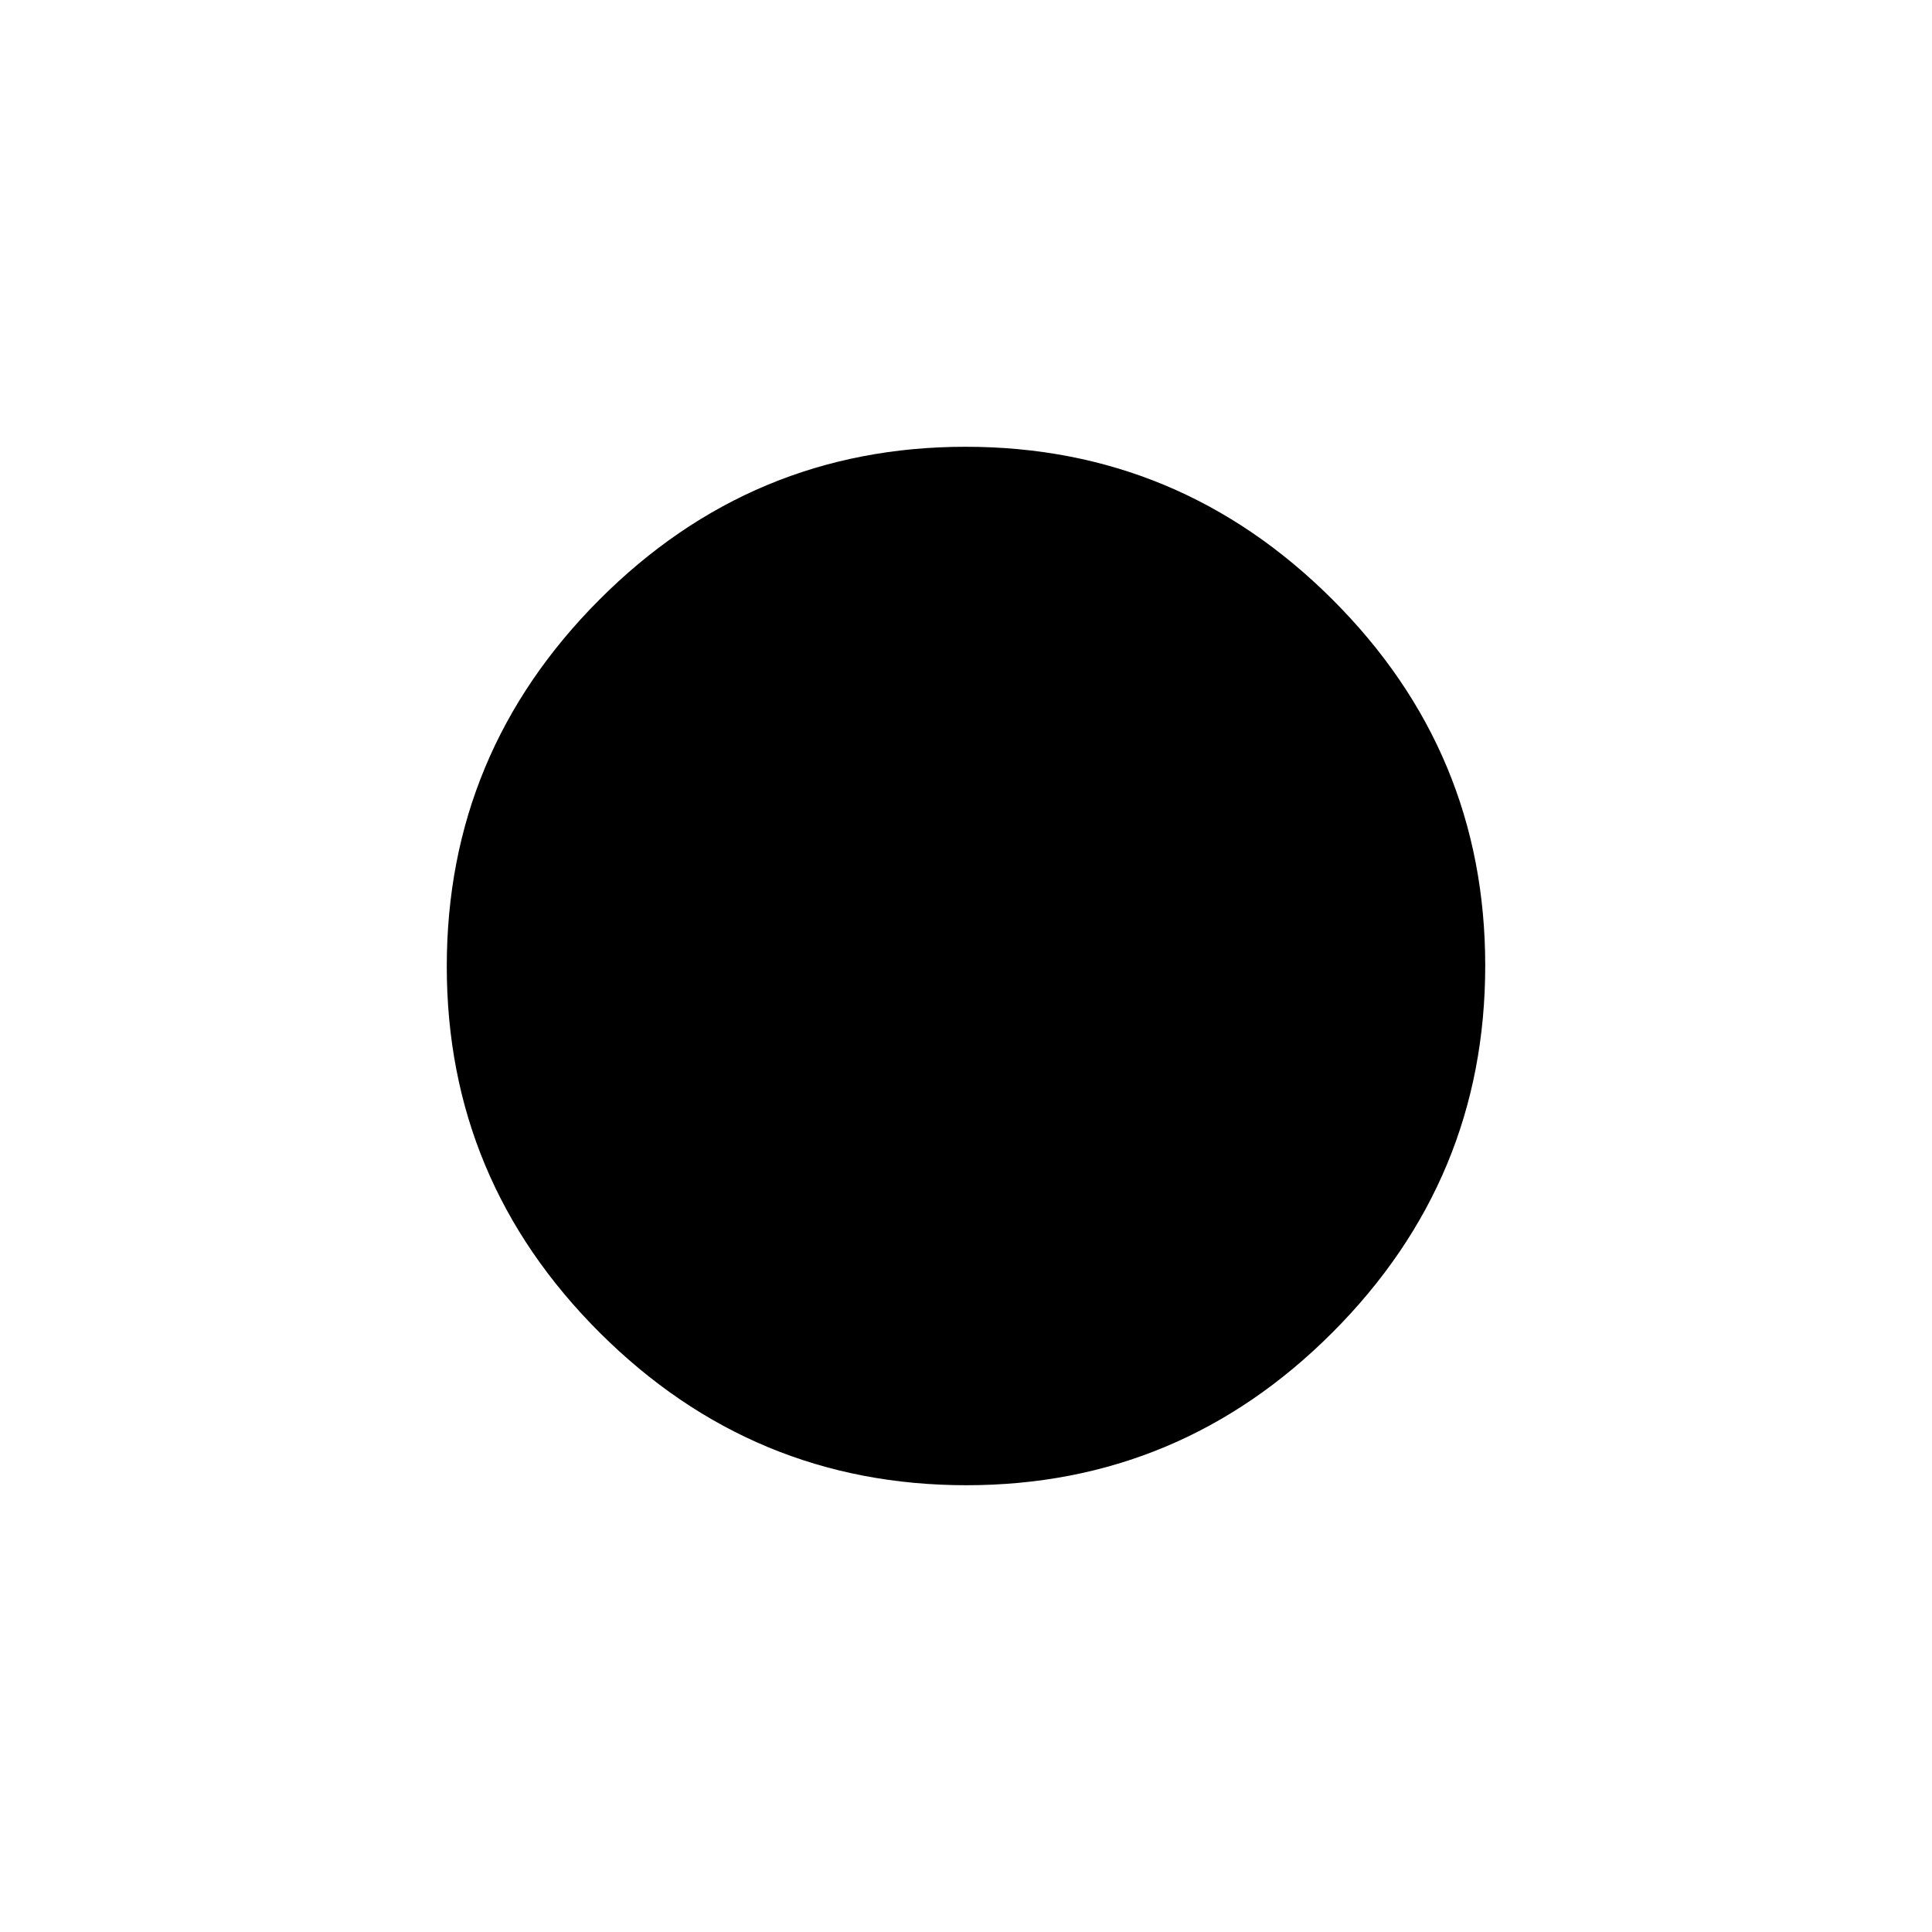 <svg xmlns="http://www.w3.org/2000/svg" height="24" viewBox="0 -960 960 960" width="24"><path d="M480.19-222Q374-222 298-297.81t-76-182Q222-586 297.81-662t182-76Q586-738 662-662.19t76 182Q738-374 662.19-298t-182 76Z"/></svg>